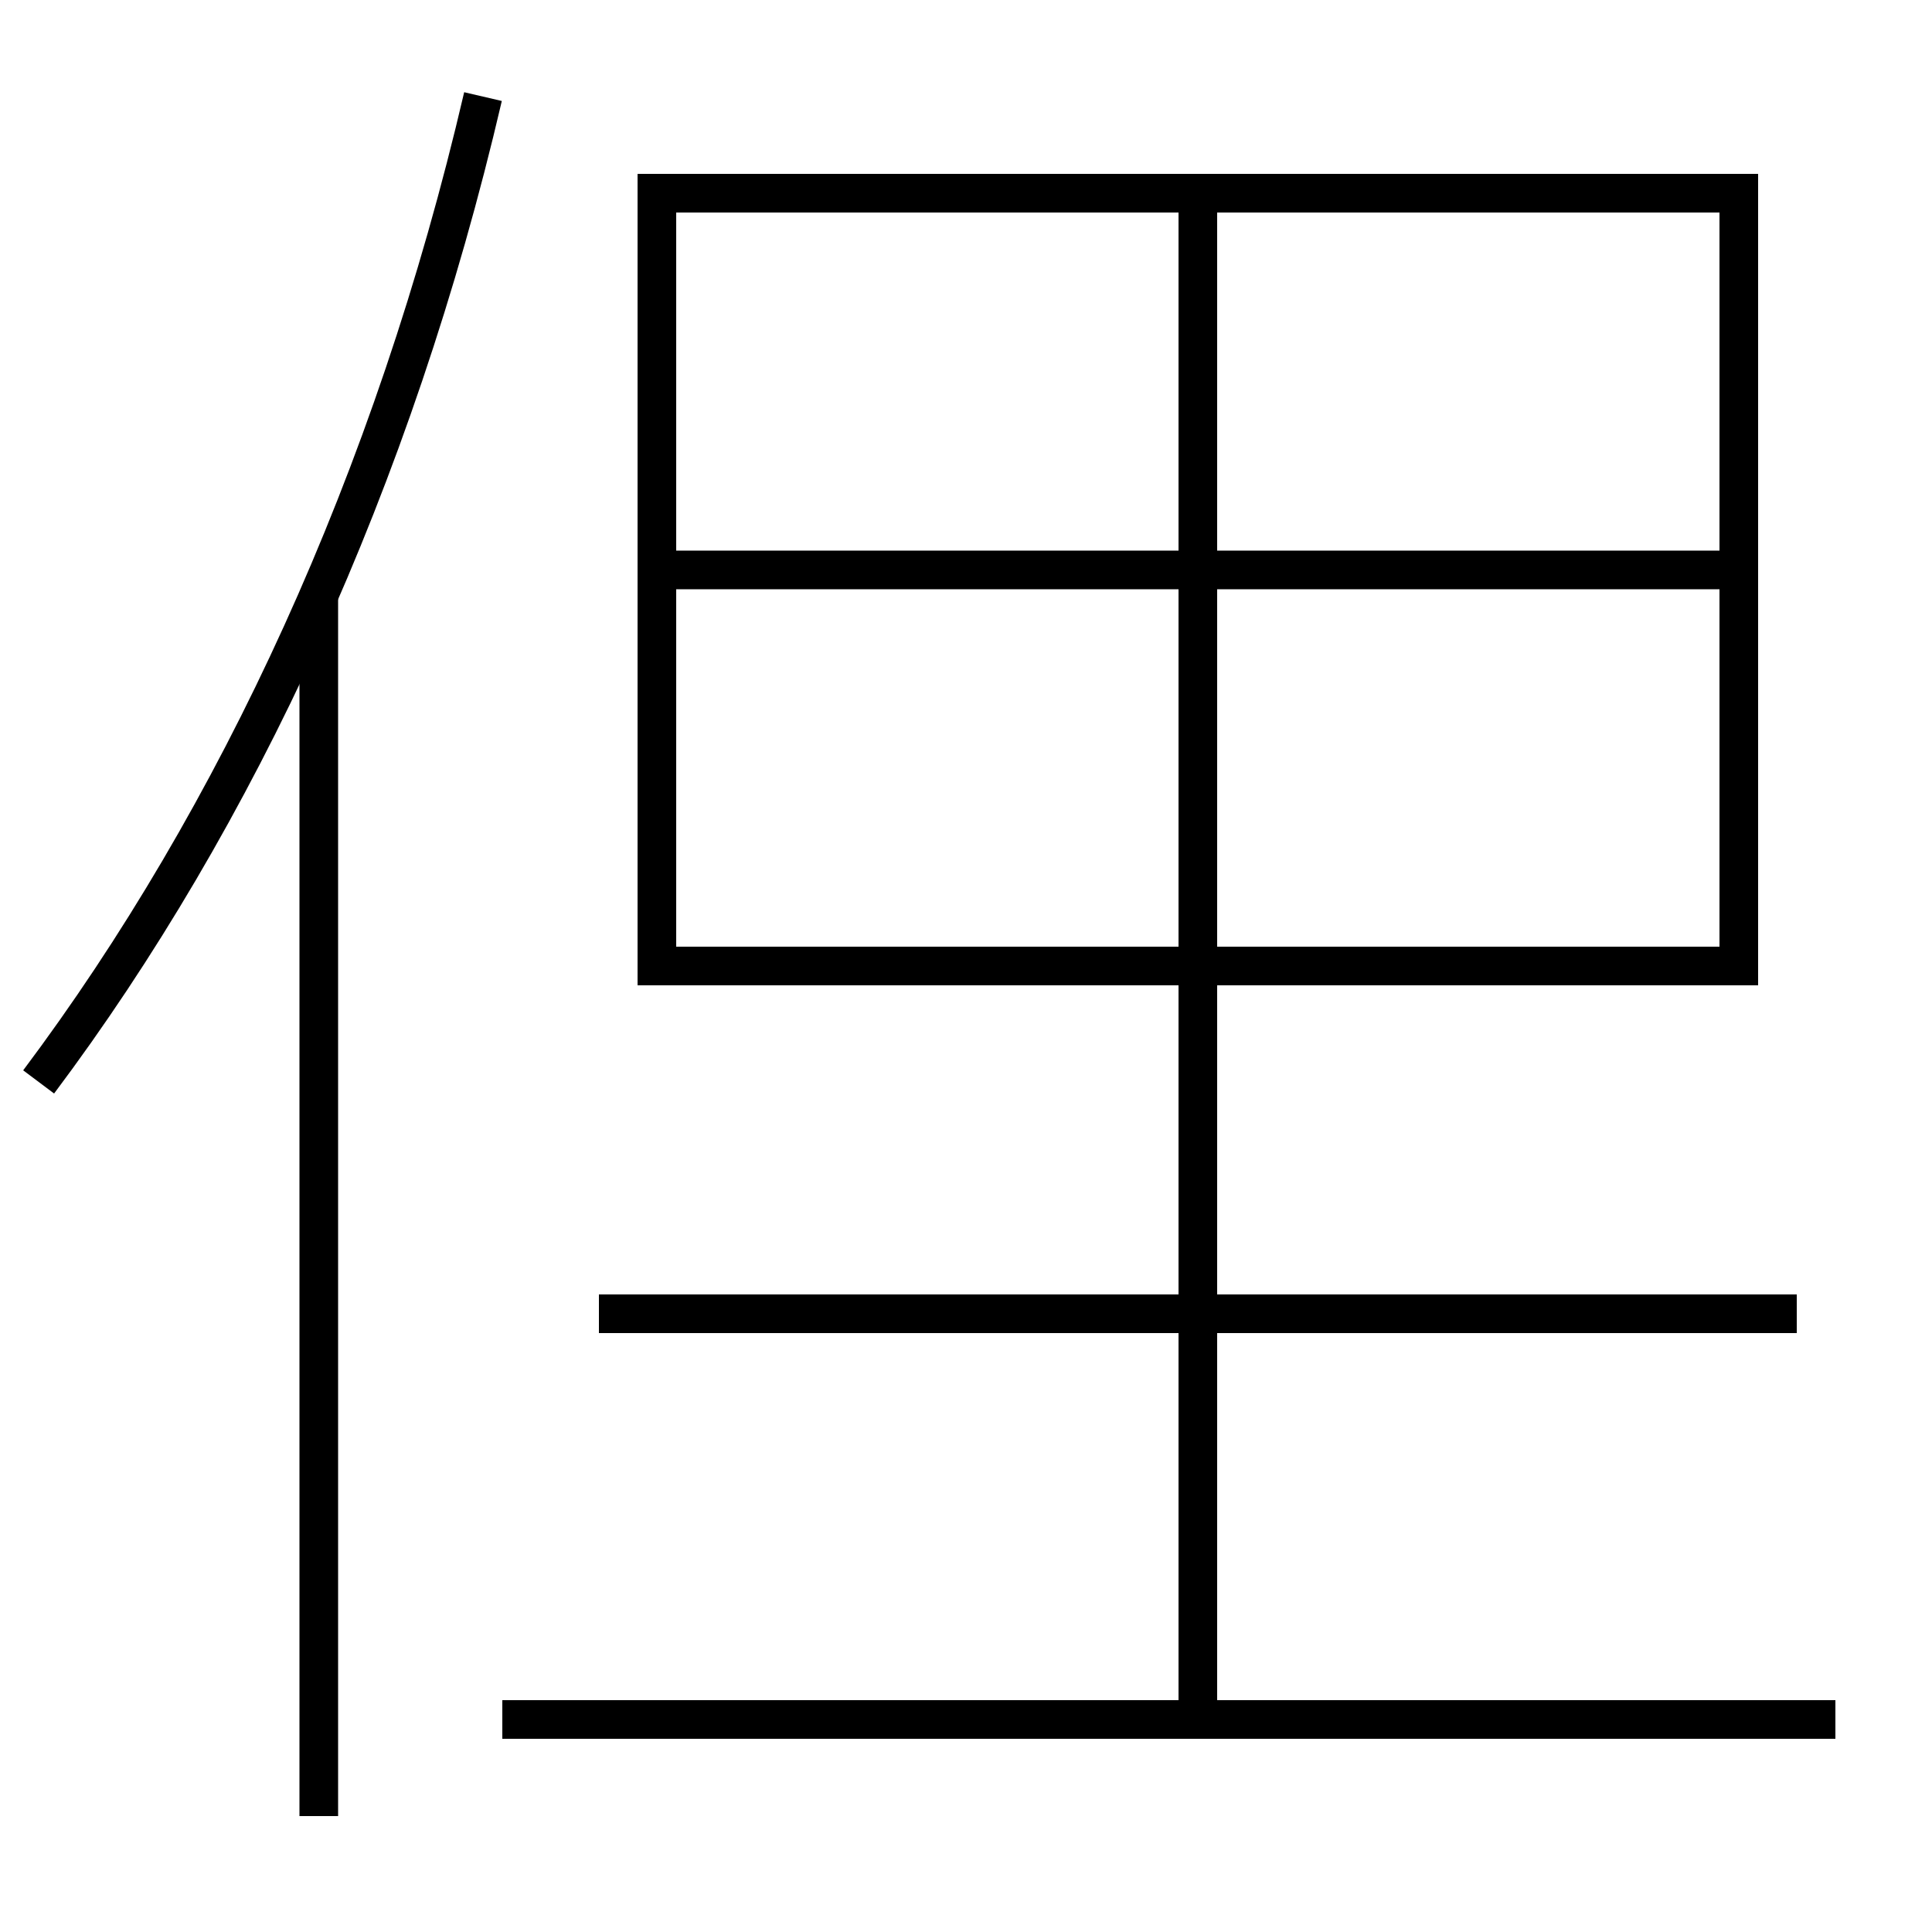 <?xml version='1.0' encoding='utf-8'?>
<svg xmlns="http://www.w3.org/2000/svg" height="100px" version="1.0" viewBox="0 0 100 100" width="100px" x="0px" y="0px">
<line fill="none" stroke="#000000" stroke-width="2" x1="16.5" x2="16.5" y1="94" y2="30.8" /><line fill="none" stroke="#000000" stroke-width="2" x1="62" x2="62" y1="11" y2="89.5" /><line fill="none" stroke="#000000" stroke-width="2" x1="35" x2="89" y1="29.5" y2="29.5" /><line fill="none" stroke="#000000" stroke-width="2" x1="26" x2="95" y1="89" y2="89" /><line fill="none" stroke="#000000" stroke-width="2" x1="93" x2="31" y1="68" y2="68" /><polyline fill="none" points="35,50 90,50 90,10 34,10 34,51" stroke="#000000" stroke-width="2" /><path d="M25,5 c-4.616,19.812 -12.729,37.308 -23,51" fill="none" stroke="#000000" stroke-width="2" /></svg>